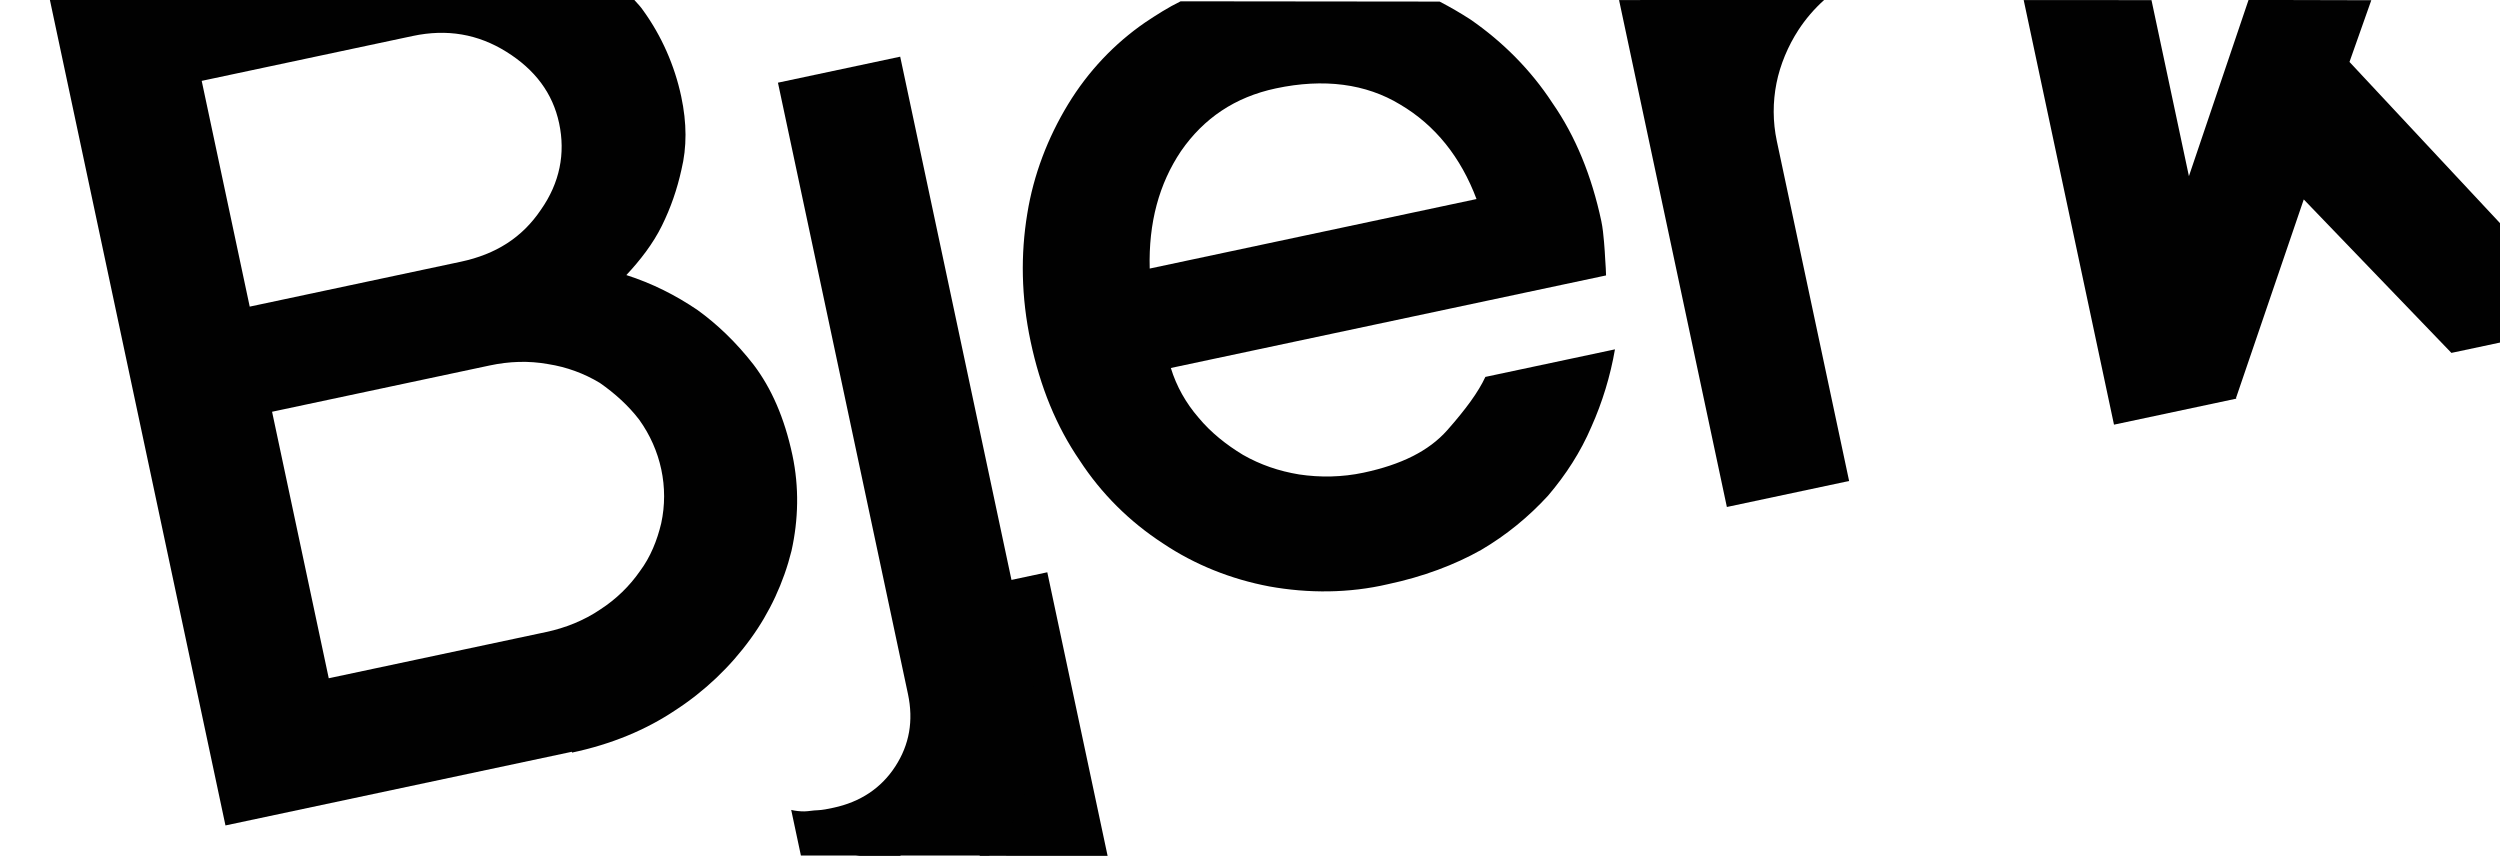 <?xml version="1.0" encoding="utf-8"?>
<!-- Generator: Adobe Illustrator 17.1.0, SVG Export Plug-In . SVG Version: 6.00 Build 0)  -->
<!DOCTYPE svg PUBLIC "-//W3C//DTD SVG 1.1//EN" "http://www.w3.org/Graphics/SVG/1.1/DTD/svg11.dtd">
<svg version="1.1" id="Layer_1" xmlns="http://www.w3.org/2000/svg" xmlns:xlink="http://www.w3.org/1999/xlink" x="0px" y="0px"
	 viewBox="0 0 300 102.7" enable-background="new 0 0 300 102.7" xml:space="preserve">
<g>
	<g transform="translate(6991.677 -3386.867)">
		<g transform="matrix(0.978, -0.208, 0.208, 0.978, 1722.324, 3530.039)">
			<path fill="#010101" d="M-8532.7-1850.8"/>
			<path fill="#010101" d="M-8411.5-1830.7c-0.5-0.1-1-0.2-1.6-0.3c-0.7-0.1-1.4-0.2-2.2-0.2c-0.1,0-0.2,0-0.4,0l5.4,1.2v-0.4
				C-8410.6-1830.5-8411.1-1830.6-8411.5-1830.7z"/>
			<path fill="#010101" d="M-8342.3-1757"/>
			<line fill="#010101" x1="-8386" y1="-1824.9" x2="-8401" y2="-1828.1"/>
			<polygon fill="#010101" points="-8386,-1859.7 -8401,-1859.7 -8401,-1828.1 -8386,-1824.9 			"/>
		</g>
		<g transform="matrix(0.978, -0.208, 0.208, 0.978, 2198.178, 3054.187)">
			<path fill="#010101" d="M-9010.8-1483.9c4.8,0,9.2-0.8,13.2-2.4c3.9-1.5,7.5-3.7,10.6-6.5c2.9-2.6,5.3-5.8,7-9.3
				c1.6-3.5,2.5-7.3,2.5-11.2c0-4.6-0.8-8.4-2.3-11.6c-1.5-3.1-3.3-5.7-5.2-7.8c-2.2-2.3-4.7-4.3-7.5-5.9c2-1.4,3.9-3,5.4-4.9
				c1.5-1.9,2.7-3.9,3.7-6.1c1.2-2.5,1.8-5.3,1.8-8.6c0-3.8-0.8-7.6-2.3-11c-0.2-0.5-0.5-1-0.8-1.5l-68.6-14.6v101.3H-9010.8z
				 M-8994.6-1521.3c1.8,4.1,1.8,8.7,0,12.7c-0.9,1.9-2.1,3.7-3.7,5.1c-1.6,1.5-3.5,2.7-5.6,3.5c-2.2,0.9-4.6,1.3-6.9,1.3h-26.7
				v-32.7h26.7c2.4,0,4.7,0.4,6.9,1.3c2.1,0.8,4,2,5.6,3.5C-8996.8-1525-8995.5-1523.2-8994.6-1521.3z M-9011.6-1572
				c4.2,0,7.7,1.4,10.6,4.2c2.9,2.8,4.4,6,4.4,9.7c0,3.7-1.4,7-4.3,9.7c-2.9,2.8-6.4,4.1-10.7,4.1h-25.9v-27.7H-9011.6z"/>
			<path fill="#010101" d="M-8956.7-1471.8c1.2-3.1,1.8-6.6,1.8-10.6v-75h-15v75c0,3.3-1.1,6-3.3,8.2s-5,3.3-8.3,3.3
				c-0.7,0-1.3,0-1.9-0.1c-0.5-0.1-1.1-0.1-1.6-0.2c-0.5-0.1-1.1-0.3-1.5-0.5v5.6l22.1,4.7c1-0.8,2-1.6,2.9-2.5
				C-8959.5-1466.2-8957.8-1468.9-8956.7-1471.8z"/>
			<path fill="#010101" d="M-8936.4-1547.6c-3.2,3.4-5.8,7.4-7.5,11.8c-1.8,4.6-2.8,9.6-2.8,15.1c0,5.6,0.9,10.6,2.8,15.2
				c1.7,4.4,4.3,8.4,7.7,11.8c3.2,3.3,7.1,5.9,11.4,7.7c4.4,1.8,9.2,2.8,14,2.7c4.3,0,8.3-0.6,11.8-1.7c3.3-1.1,6.4-2.7,9.2-4.7
				c2.6-2,4.9-4.3,6.8-7c1.9-2.6,3.5-5.5,4.7-8.5l-15.9,0c-1.2,1.6-3.1,3.3-5.8,5.3s-6.3,2.9-10.9,2.9c-2.6,0-5.2-0.5-7.6-1.4
				c-2.3-0.9-4.3-2.1-6.1-3.7c-1.7-1.6-3.2-3.4-4.3-5.5c-1.1-2-1.8-4.2-2-6.5h53.4c0.1-0.5,0.2-1.2,0.3-1.9c0.1-0.6,0.2-1.3,0.3-2.1
				c0.1-0.8,0.2-1.7,0.2-2.5c0-5.5-0.9-10.6-2.8-15.1c-1.7-4.4-4.3-8.4-7.5-11.8c-1-1-2.1-2-3.2-2.9l-30.4-6.5
				c-1.6,0.4-3.2,1-4.7,1.6C-8929.4-1553.6-8933.2-1551-8936.4-1547.6z M-8924.3-1539.3c3.5-3.3,7.7-5,12.7-5c5.9,0,10.7,1.7,14.2,5
				c3.6,3.3,5.8,7.7,6.6,13h-40.1C-8929.9-1531.7-8927.7-1536-8924.3-1539.3z"/>
			<path fill="#010101" d="M-8854.1-1484v-41.6c0-2.4,0.5-4.7,1.4-6.8c0.9-2.1,2.3-4.1,3.9-5.7c1.1-1.1,2.4-2.1,3.8-2.9l-24.1-5.1
				v62.2H-8854.1z"/>
			<line fill="#010101" x1="-8769.2" y1="-1494.5" x2="-8771.5" y2="-1483.9"/>
			<polygon fill="#010101" points="-8806.6,-1483.9 -8806.6,-1484 -8793.7,-1505.6 -8780.2,-1483.9 -8771.5,-1483.9 
				-8769.2,-1494.5 -8784.9,-1520.6 -8780.8,-1527.3 -8795.2,-1530.4 -8806.6,-1511.2 -8806.6,-1532.8 -8821.6,-1536 
				-8821.6,-1483.9 			"/>
		</g>
	</g>
</g>
</svg>
